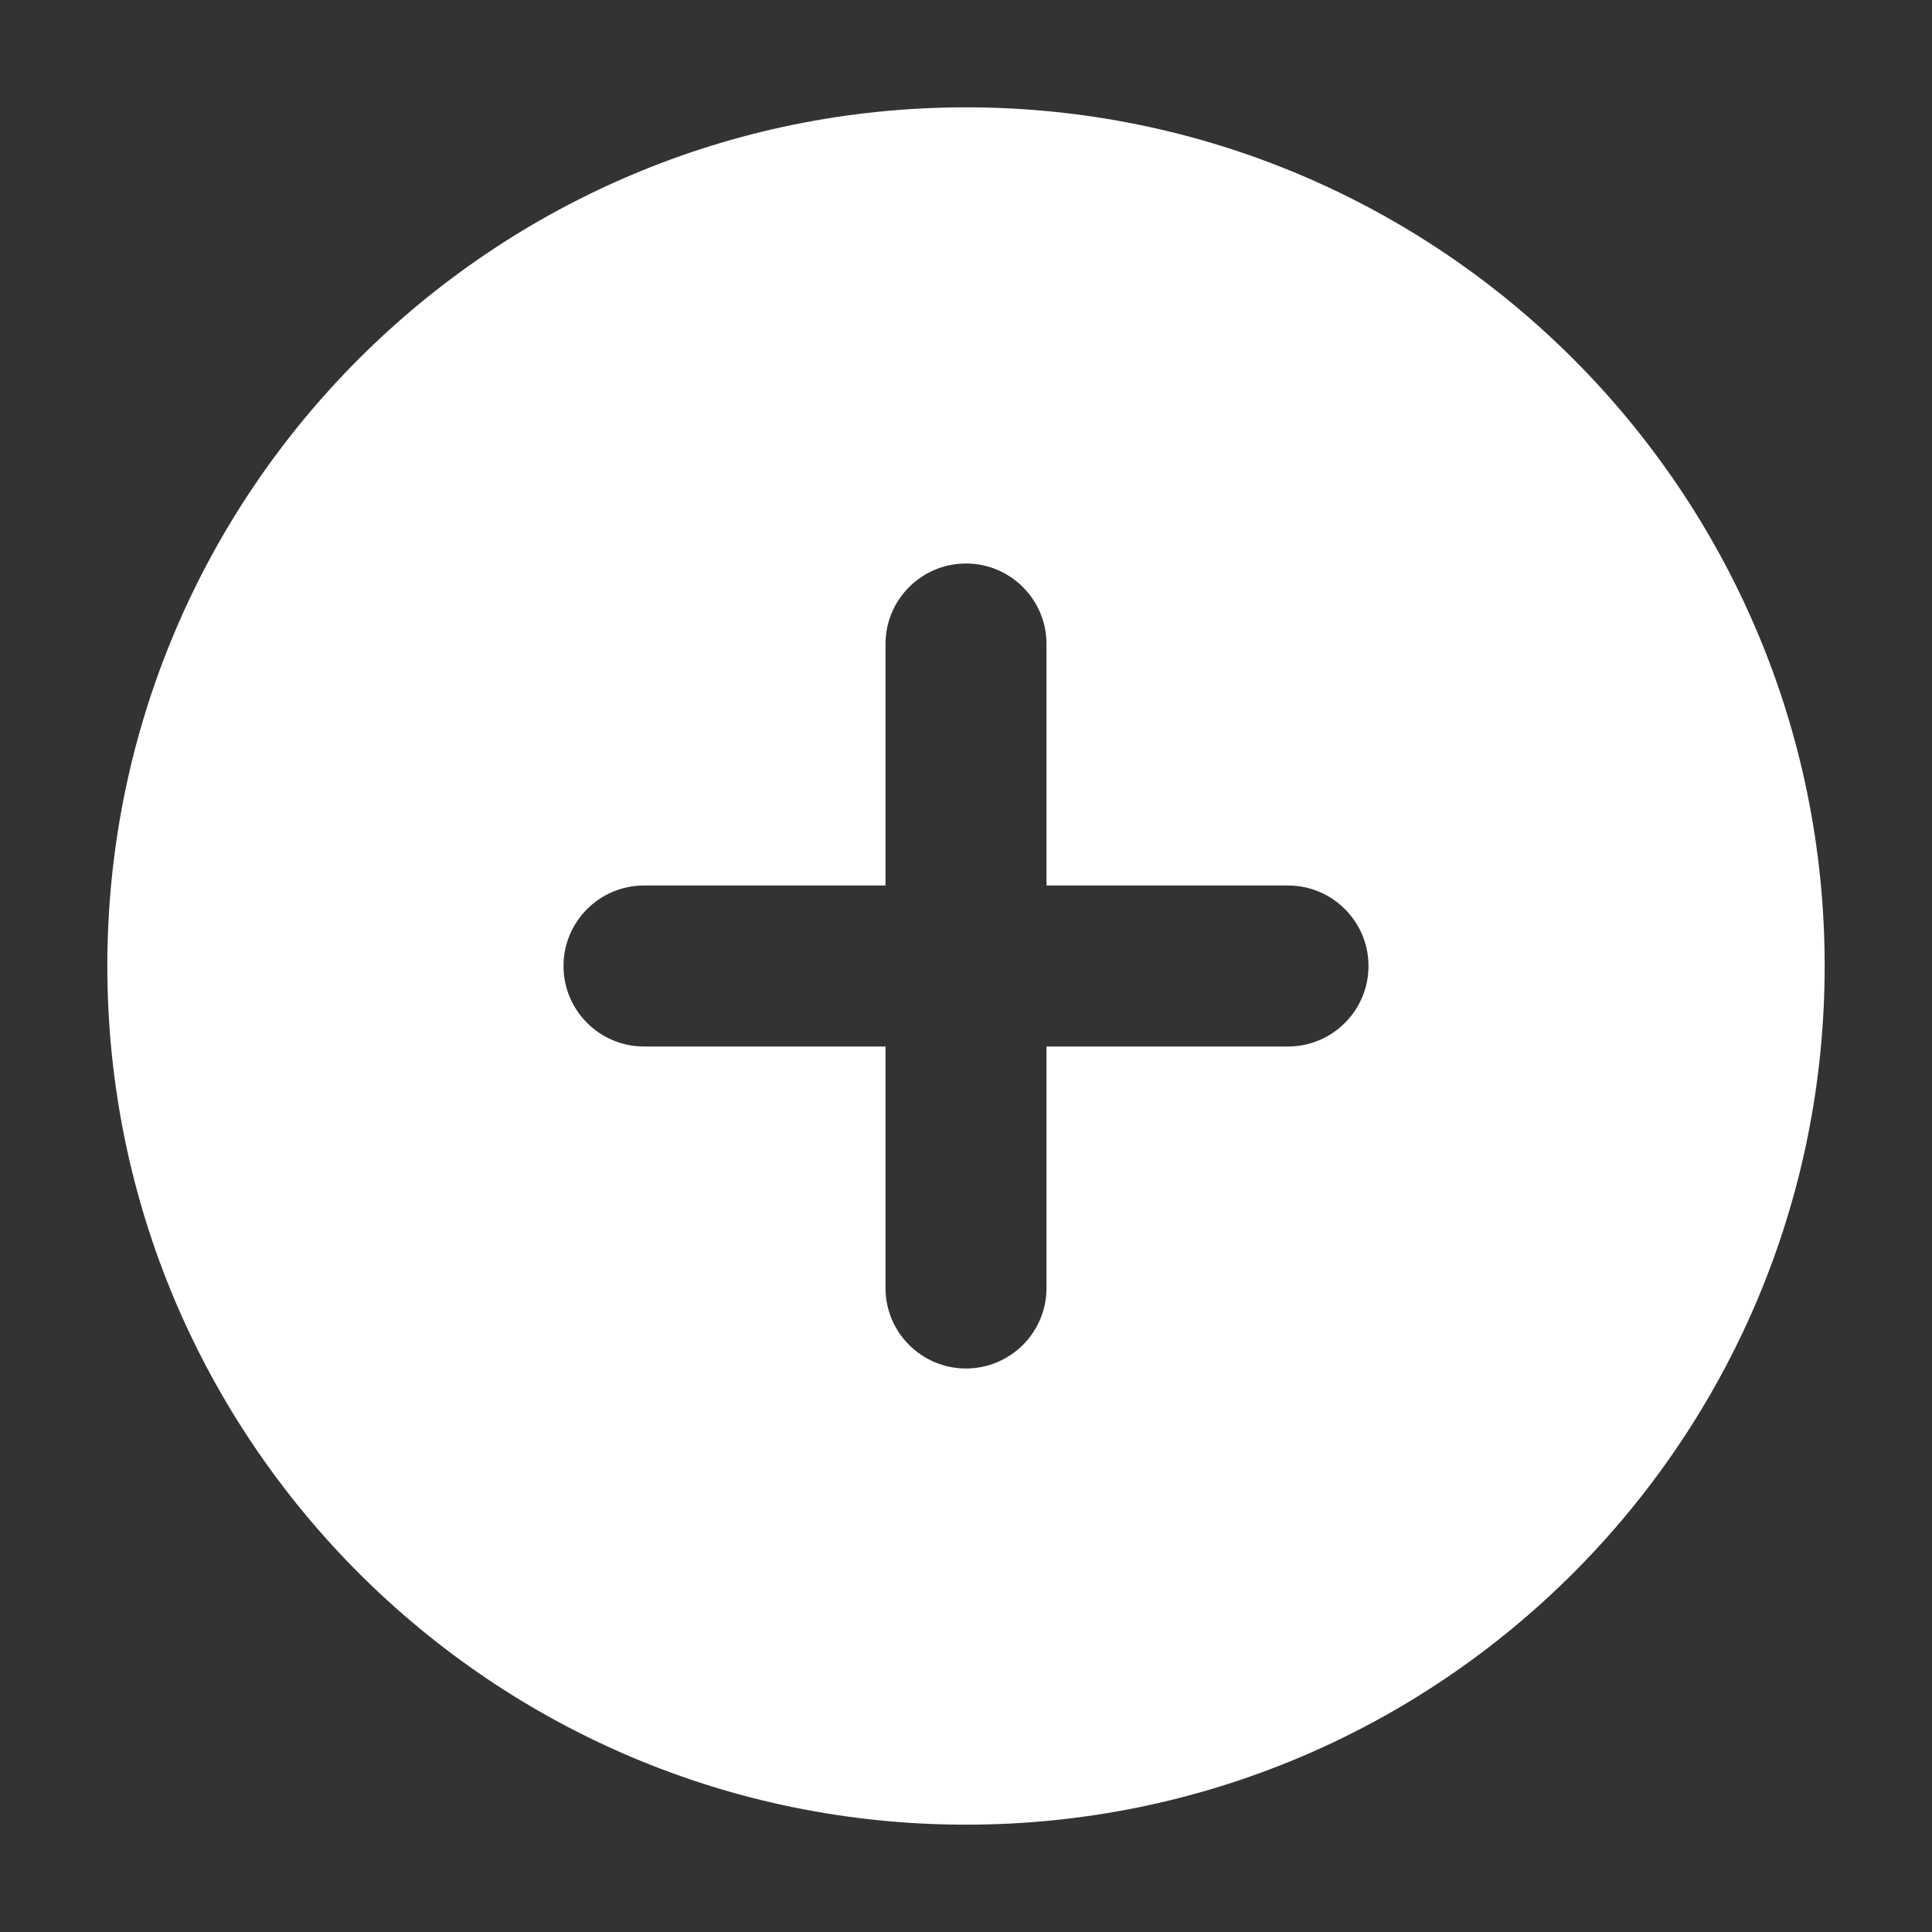 <svg width="18" height="18" viewBox="0 0 18 18" fill="none" xmlns="http://www.w3.org/2000/svg">
<rect x="0" y="0" width="18" height="18" fill="#333333" stroke="none"/>
<path fill-rule="evenodd" clip-rule="evenodd" d="M17 9C17 13.418 13.418 17 9 17C4.582 17 1 13.418 1 9C1 4.582 4.582 1 9 1C13.418 1 17 4.582 17 9ZM5.25 9C5.25 8.586 5.586 8.25 6 8.25H8.25V6C8.25 5.586 8.586 5.25 9 5.25C9.414 5.25 9.75 5.586 9.75 6V8.25H12C12.414 8.25 12.75 8.586 12.75 9C12.75 9.414 12.414 9.75 12 9.75H9.75V12C9.75 12.414 9.414 12.75 9 12.75C8.586 12.75 8.25 12.414 8.25 12V9.75H6C5.586 9.75 5.25 9.414 5.25 9Z" fill="white"/>
</svg>